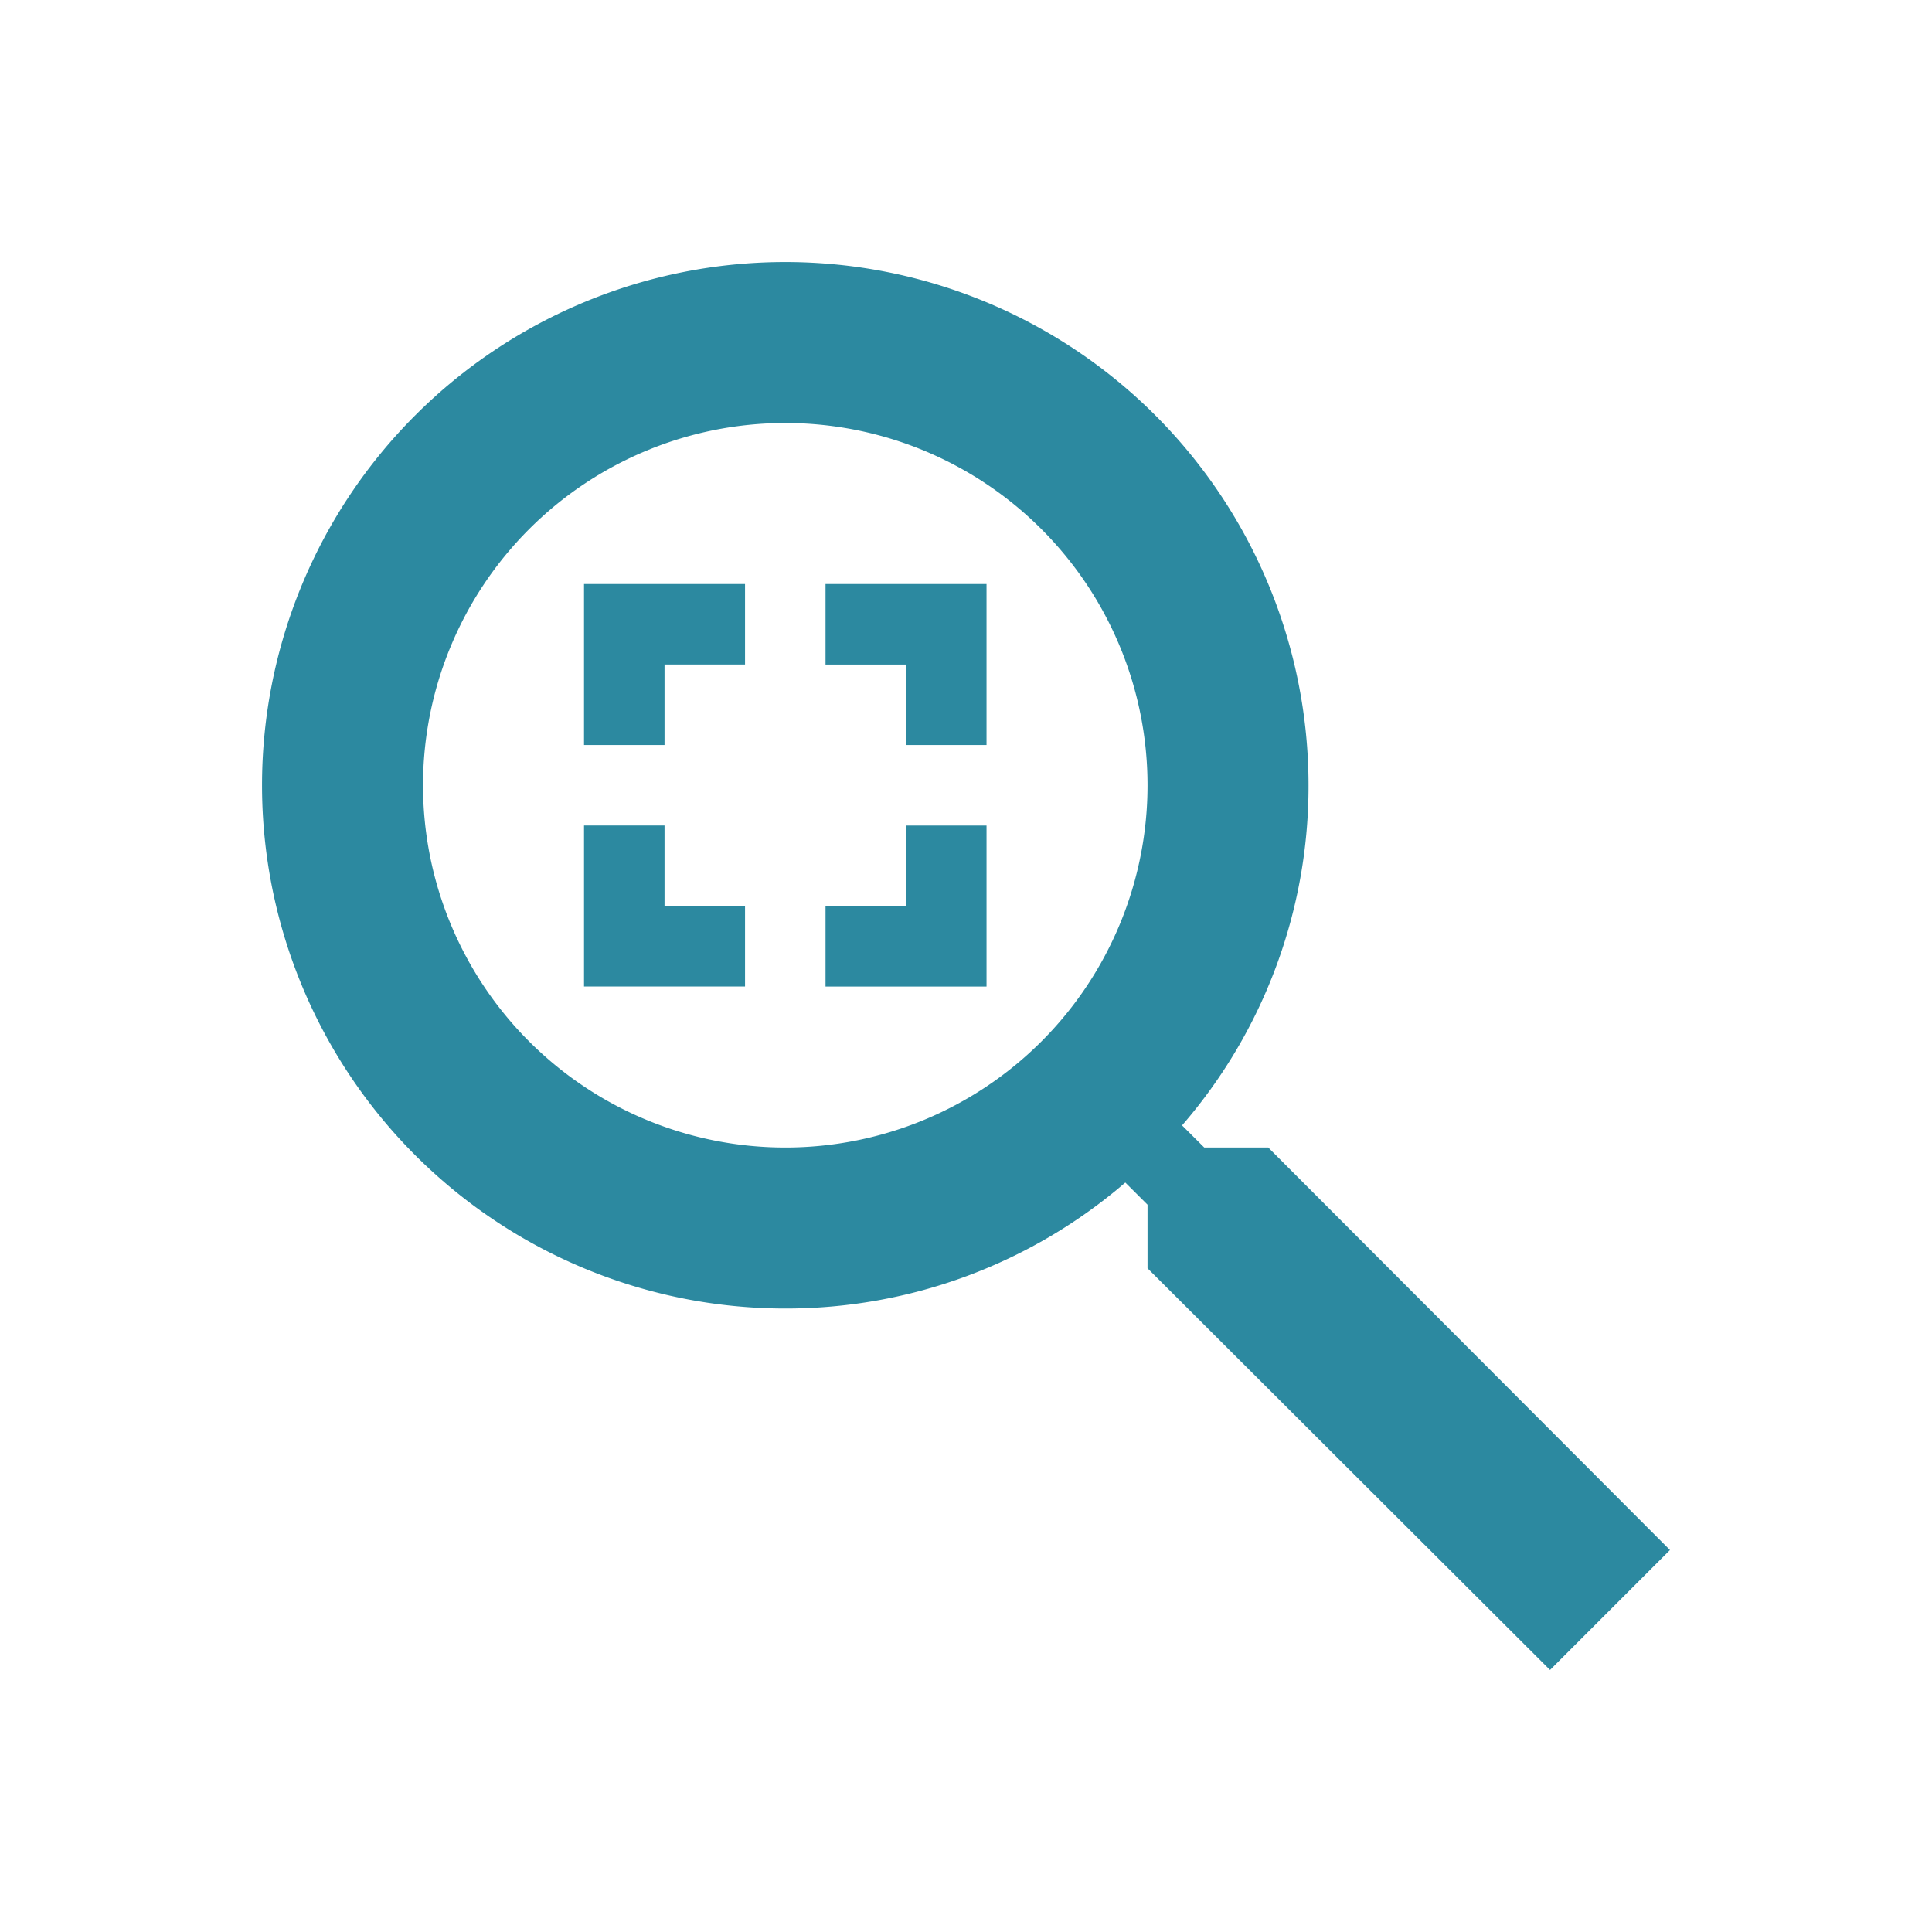 <svg xmlns="http://www.w3.org/2000/svg" width="24" height="24"><path fill="#2c89a0" d="M7.255 12.255v-2h1v1h1v1h-2m5 0v-2h-1v1h-1v1h2m0-5v2h-1v-1h-1v-1h2m-5 0v2h1v-1h1v-1h-2m2.5-4a6.5 6.5 0 1 0 0 13 6.46 6.46 0 0 0 4.224-1.565l.276.275v.79l5 4.99 1.49-1.49-4.99-5h-.795l-.276-.275a6.437 6.437 0 0 0 1.571-4.225 6.5 6.5 0 0 0-6.5-6.5m0 2a4.5 4.5 0 1 1 0 9 4.5 4.5 0 0 1 0-9z"/></svg>